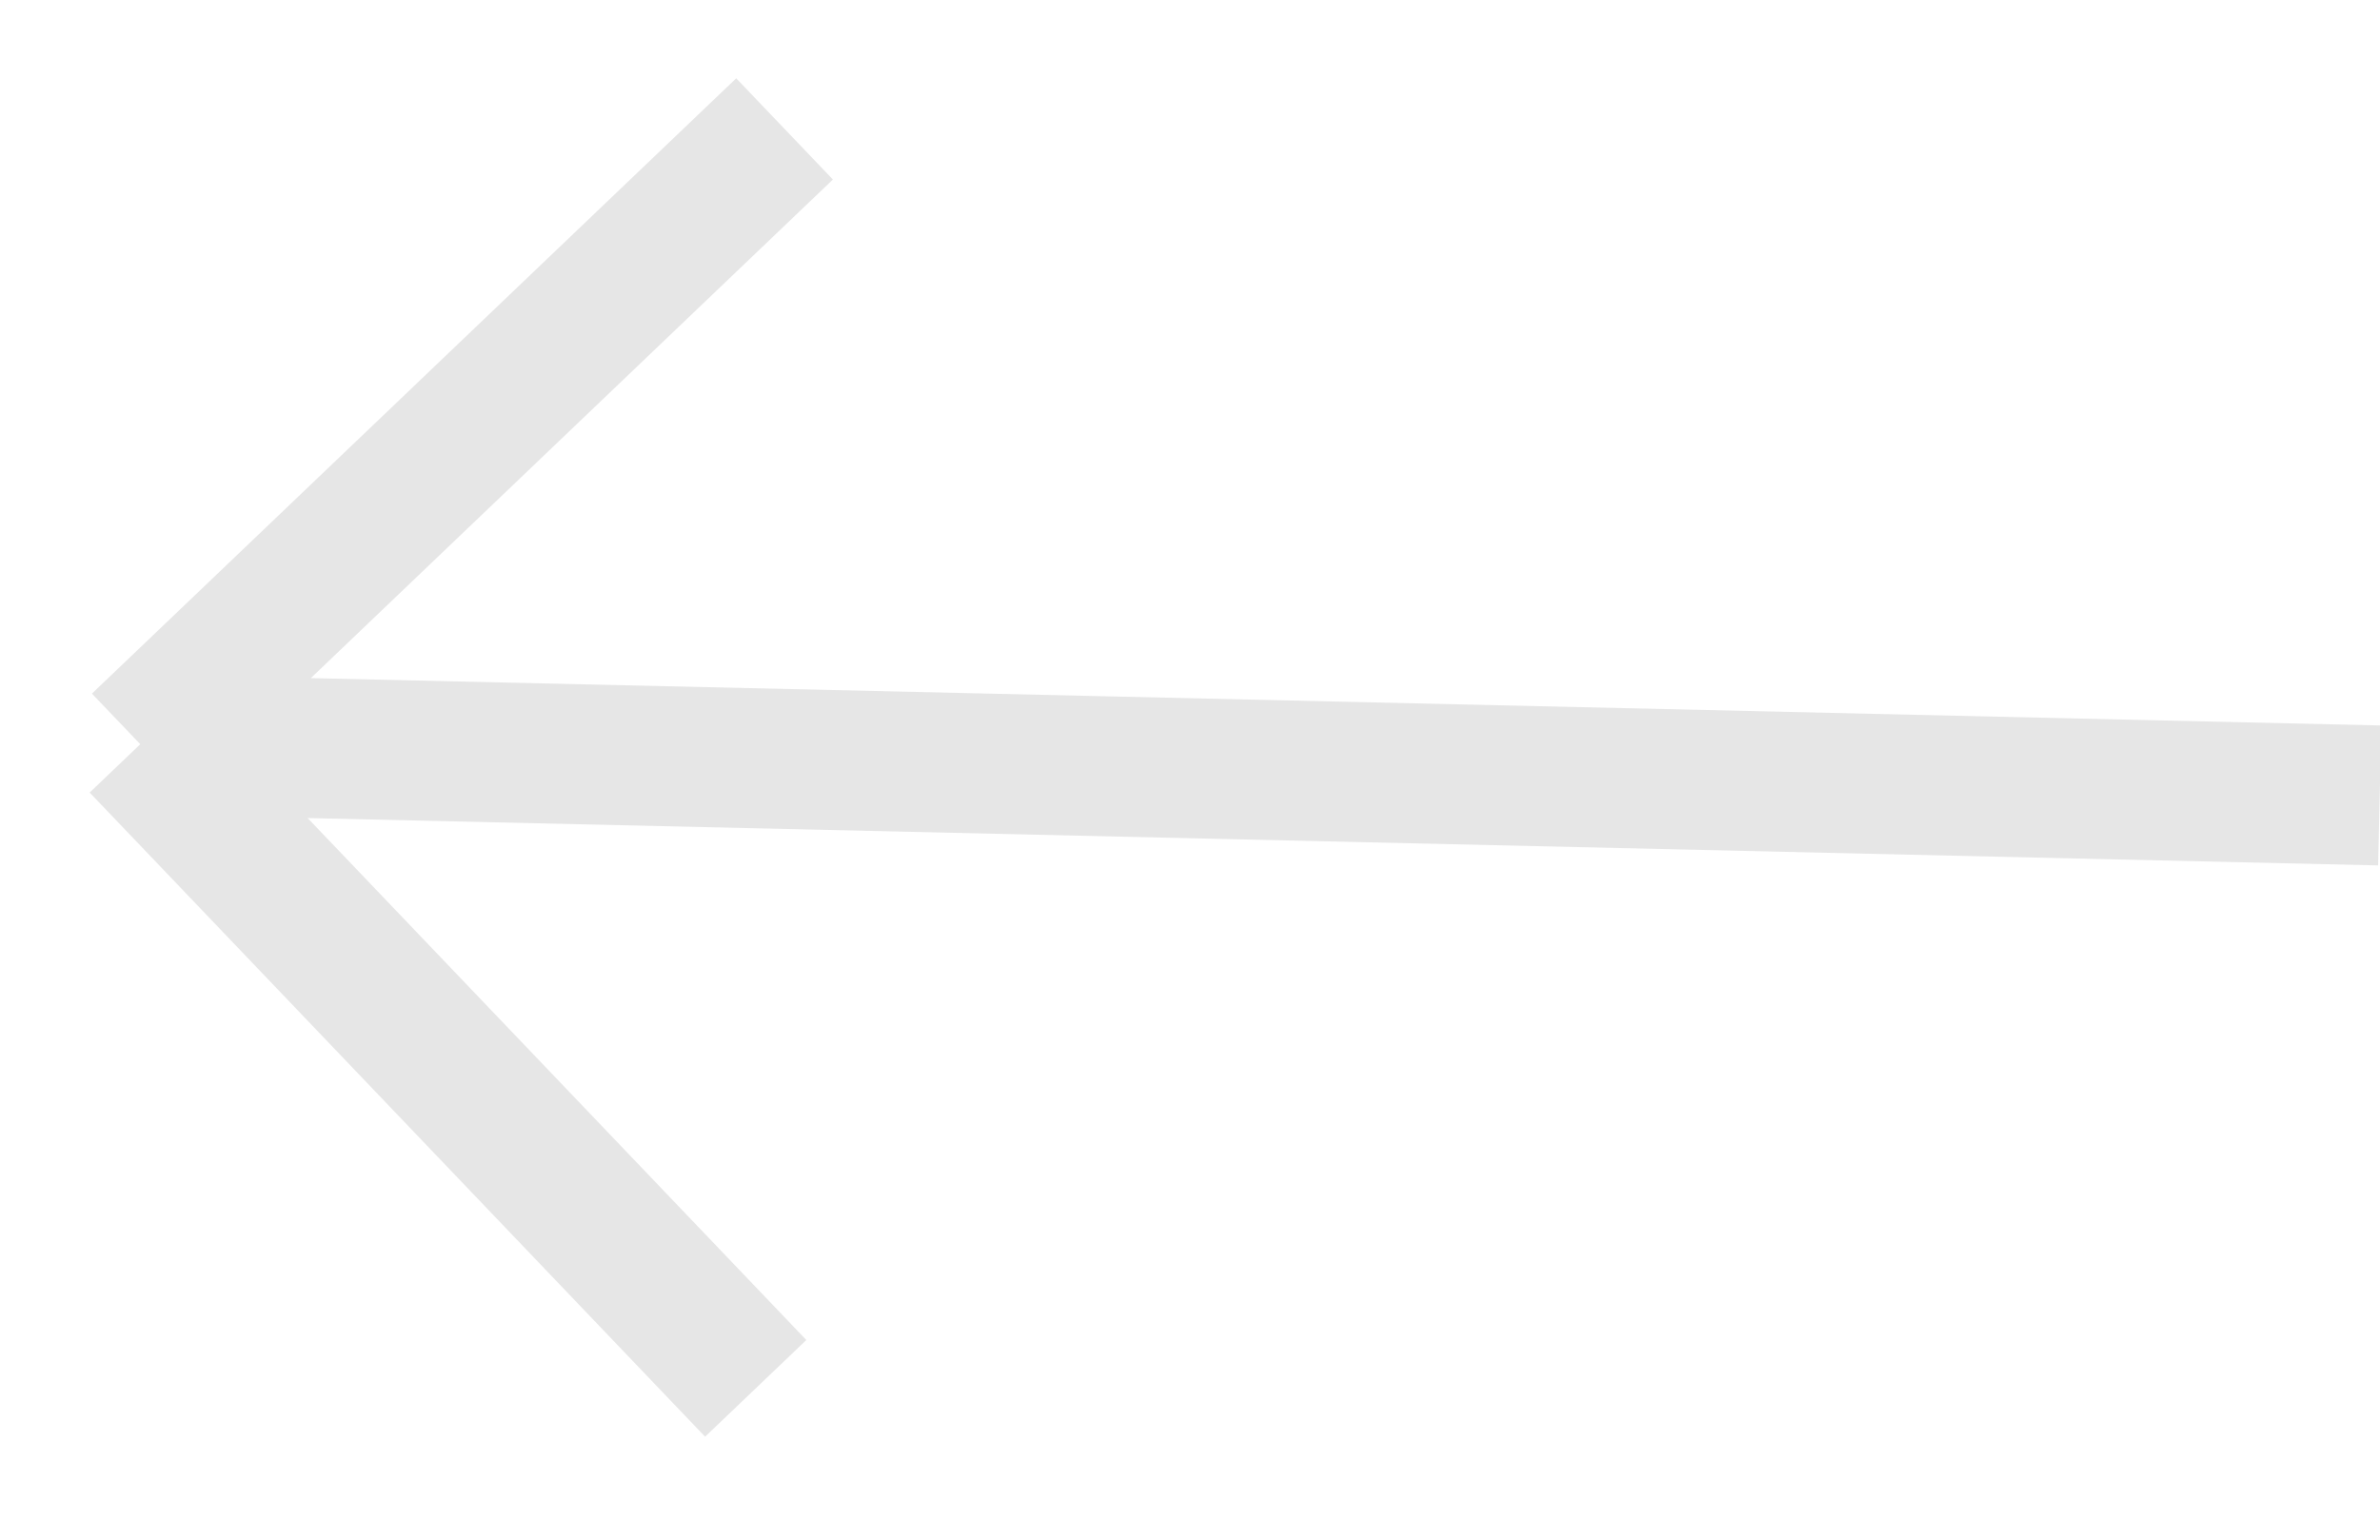<svg width="17" height="11" viewBox="0 0 17 11" fill="none" xmlns="http://www.w3.org/2000/svg">
<path d="M1.002 5.317L16.998 5.683M1.002 5.317L5.398 9.919M1.002 5.317L5.604 0.921" stroke="#E6E6E6"/>
</svg>
